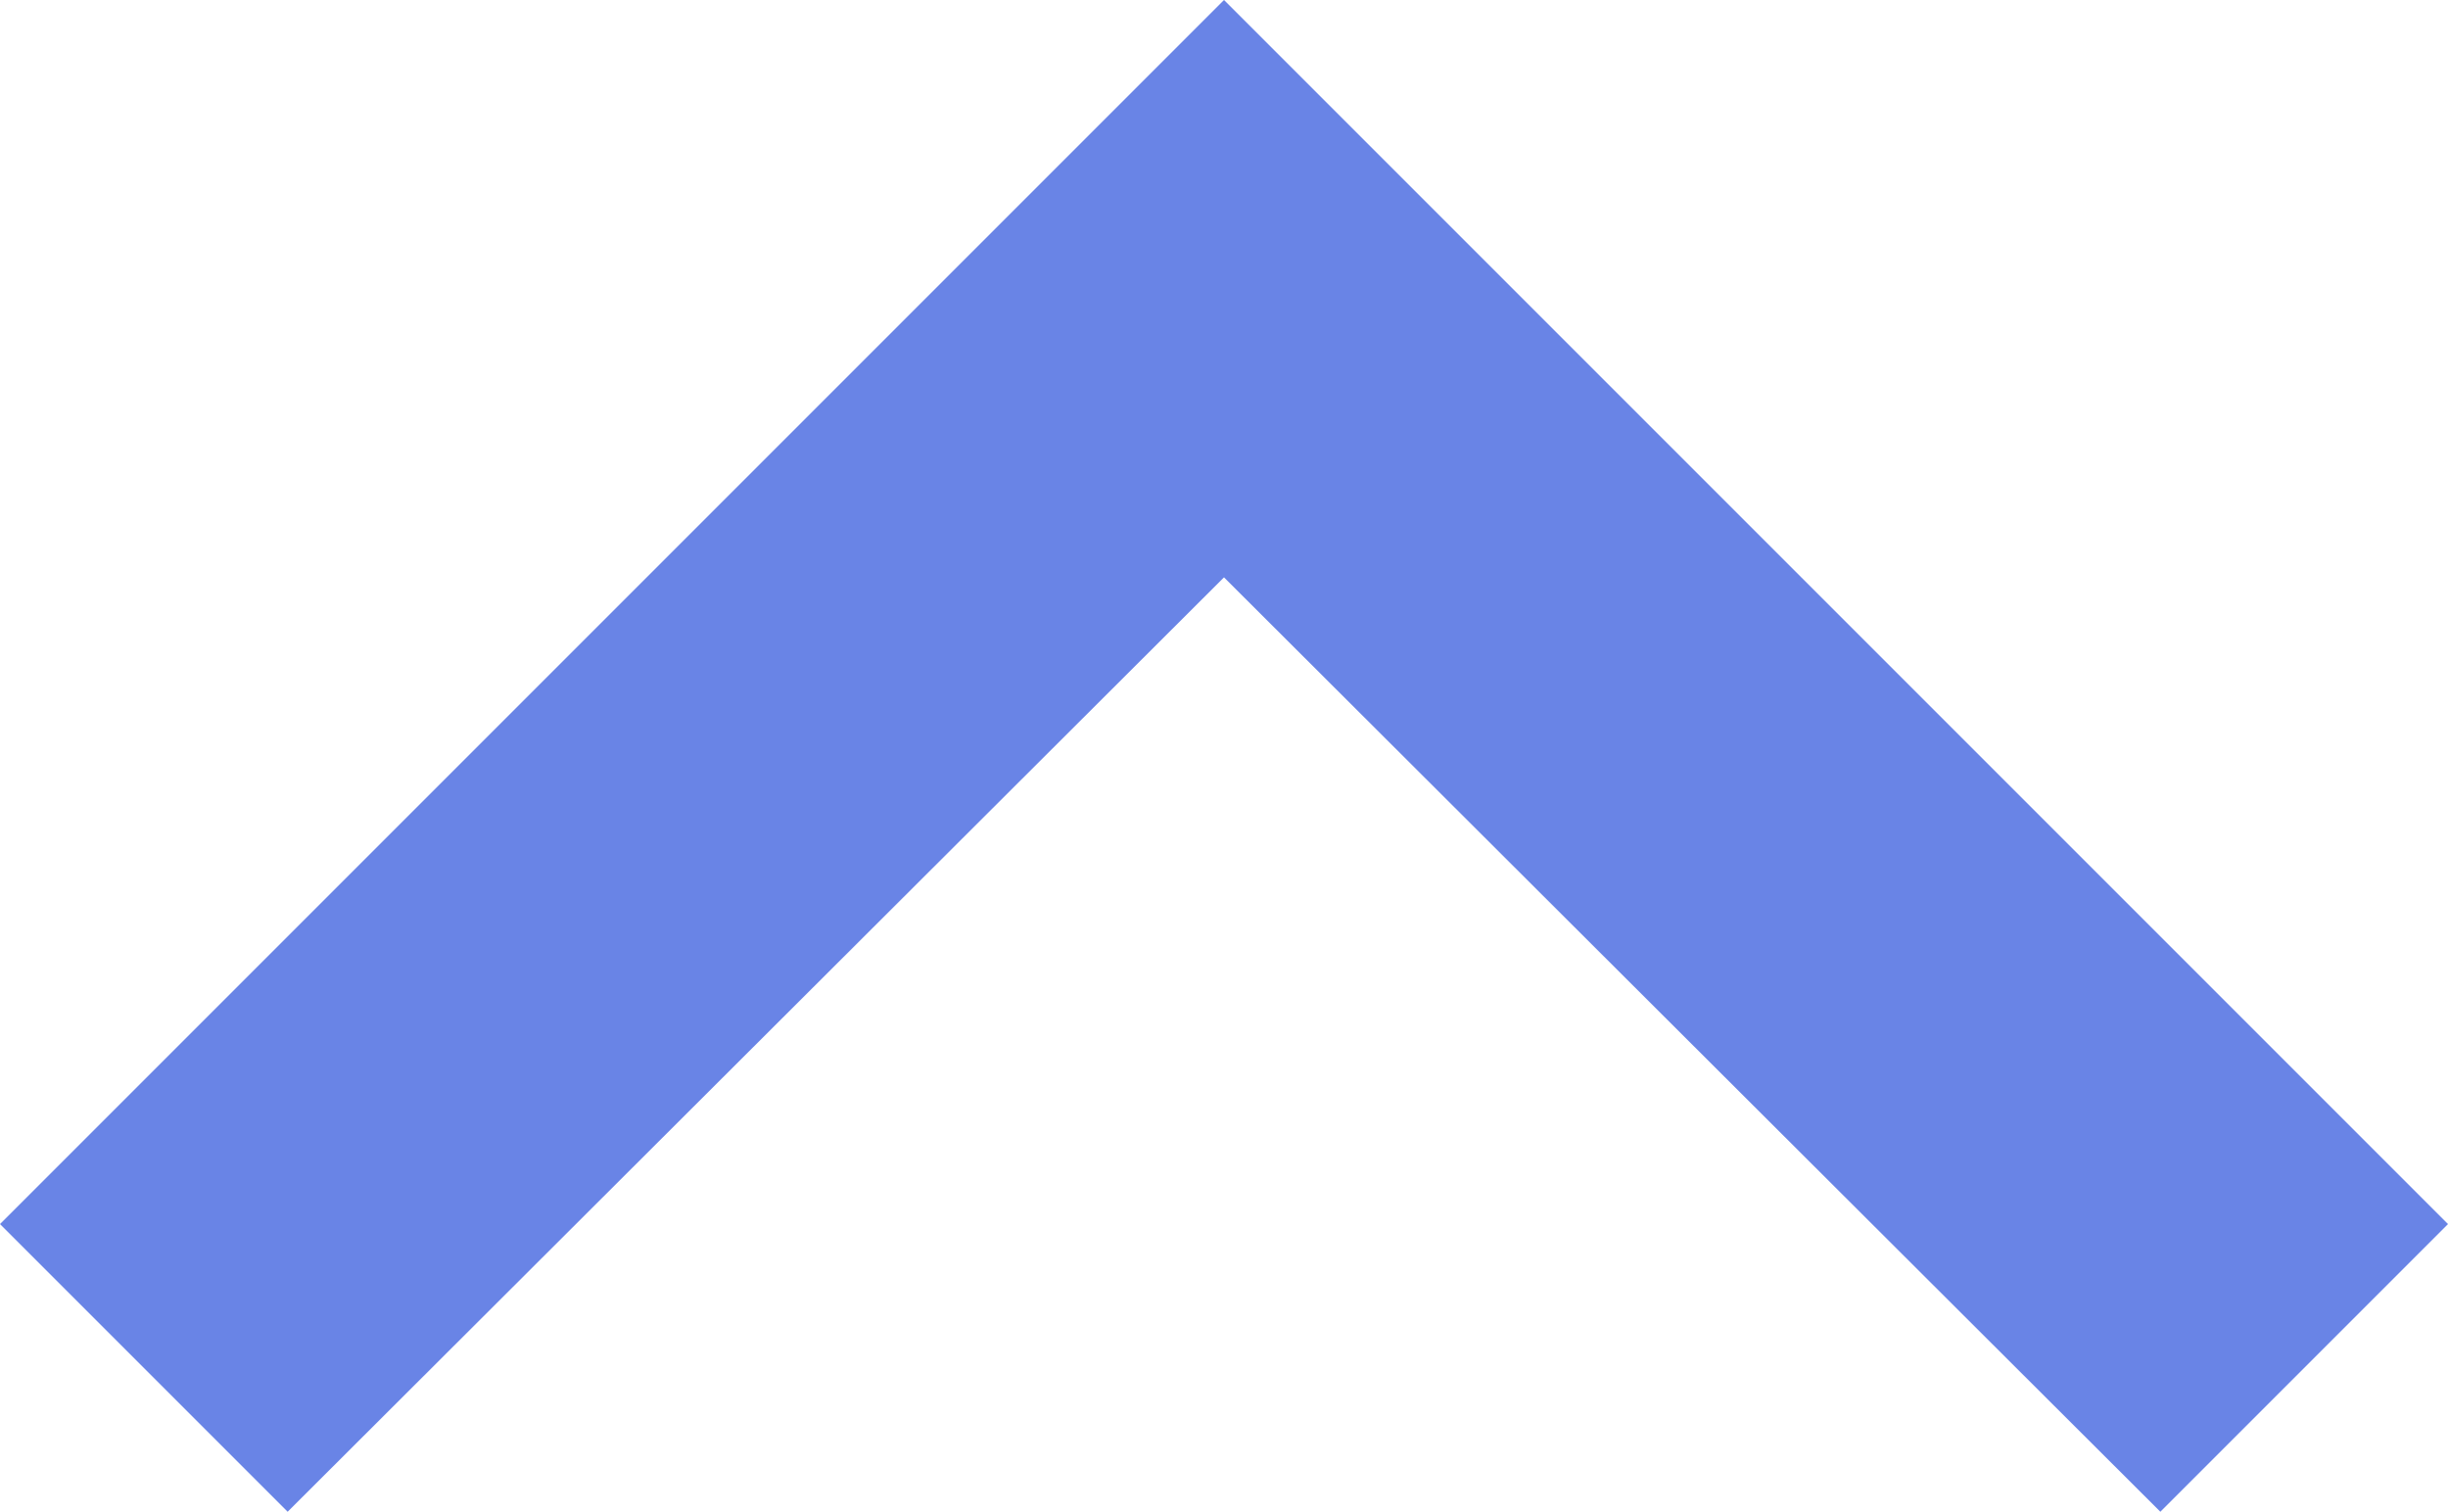 <svg xmlns="http://www.w3.org/2000/svg" width="12" height="7.41" viewBox="0 0 12 7.41">
  <path id="ic_keyboard_arrow_down_24px" d="M7.41,7.84,12,12.42l4.59-4.58L18,9.25l-6,6-6-6Z" transform="translate(18 15.25) rotate(180)" fill="#6984e6"/>
</svg>
